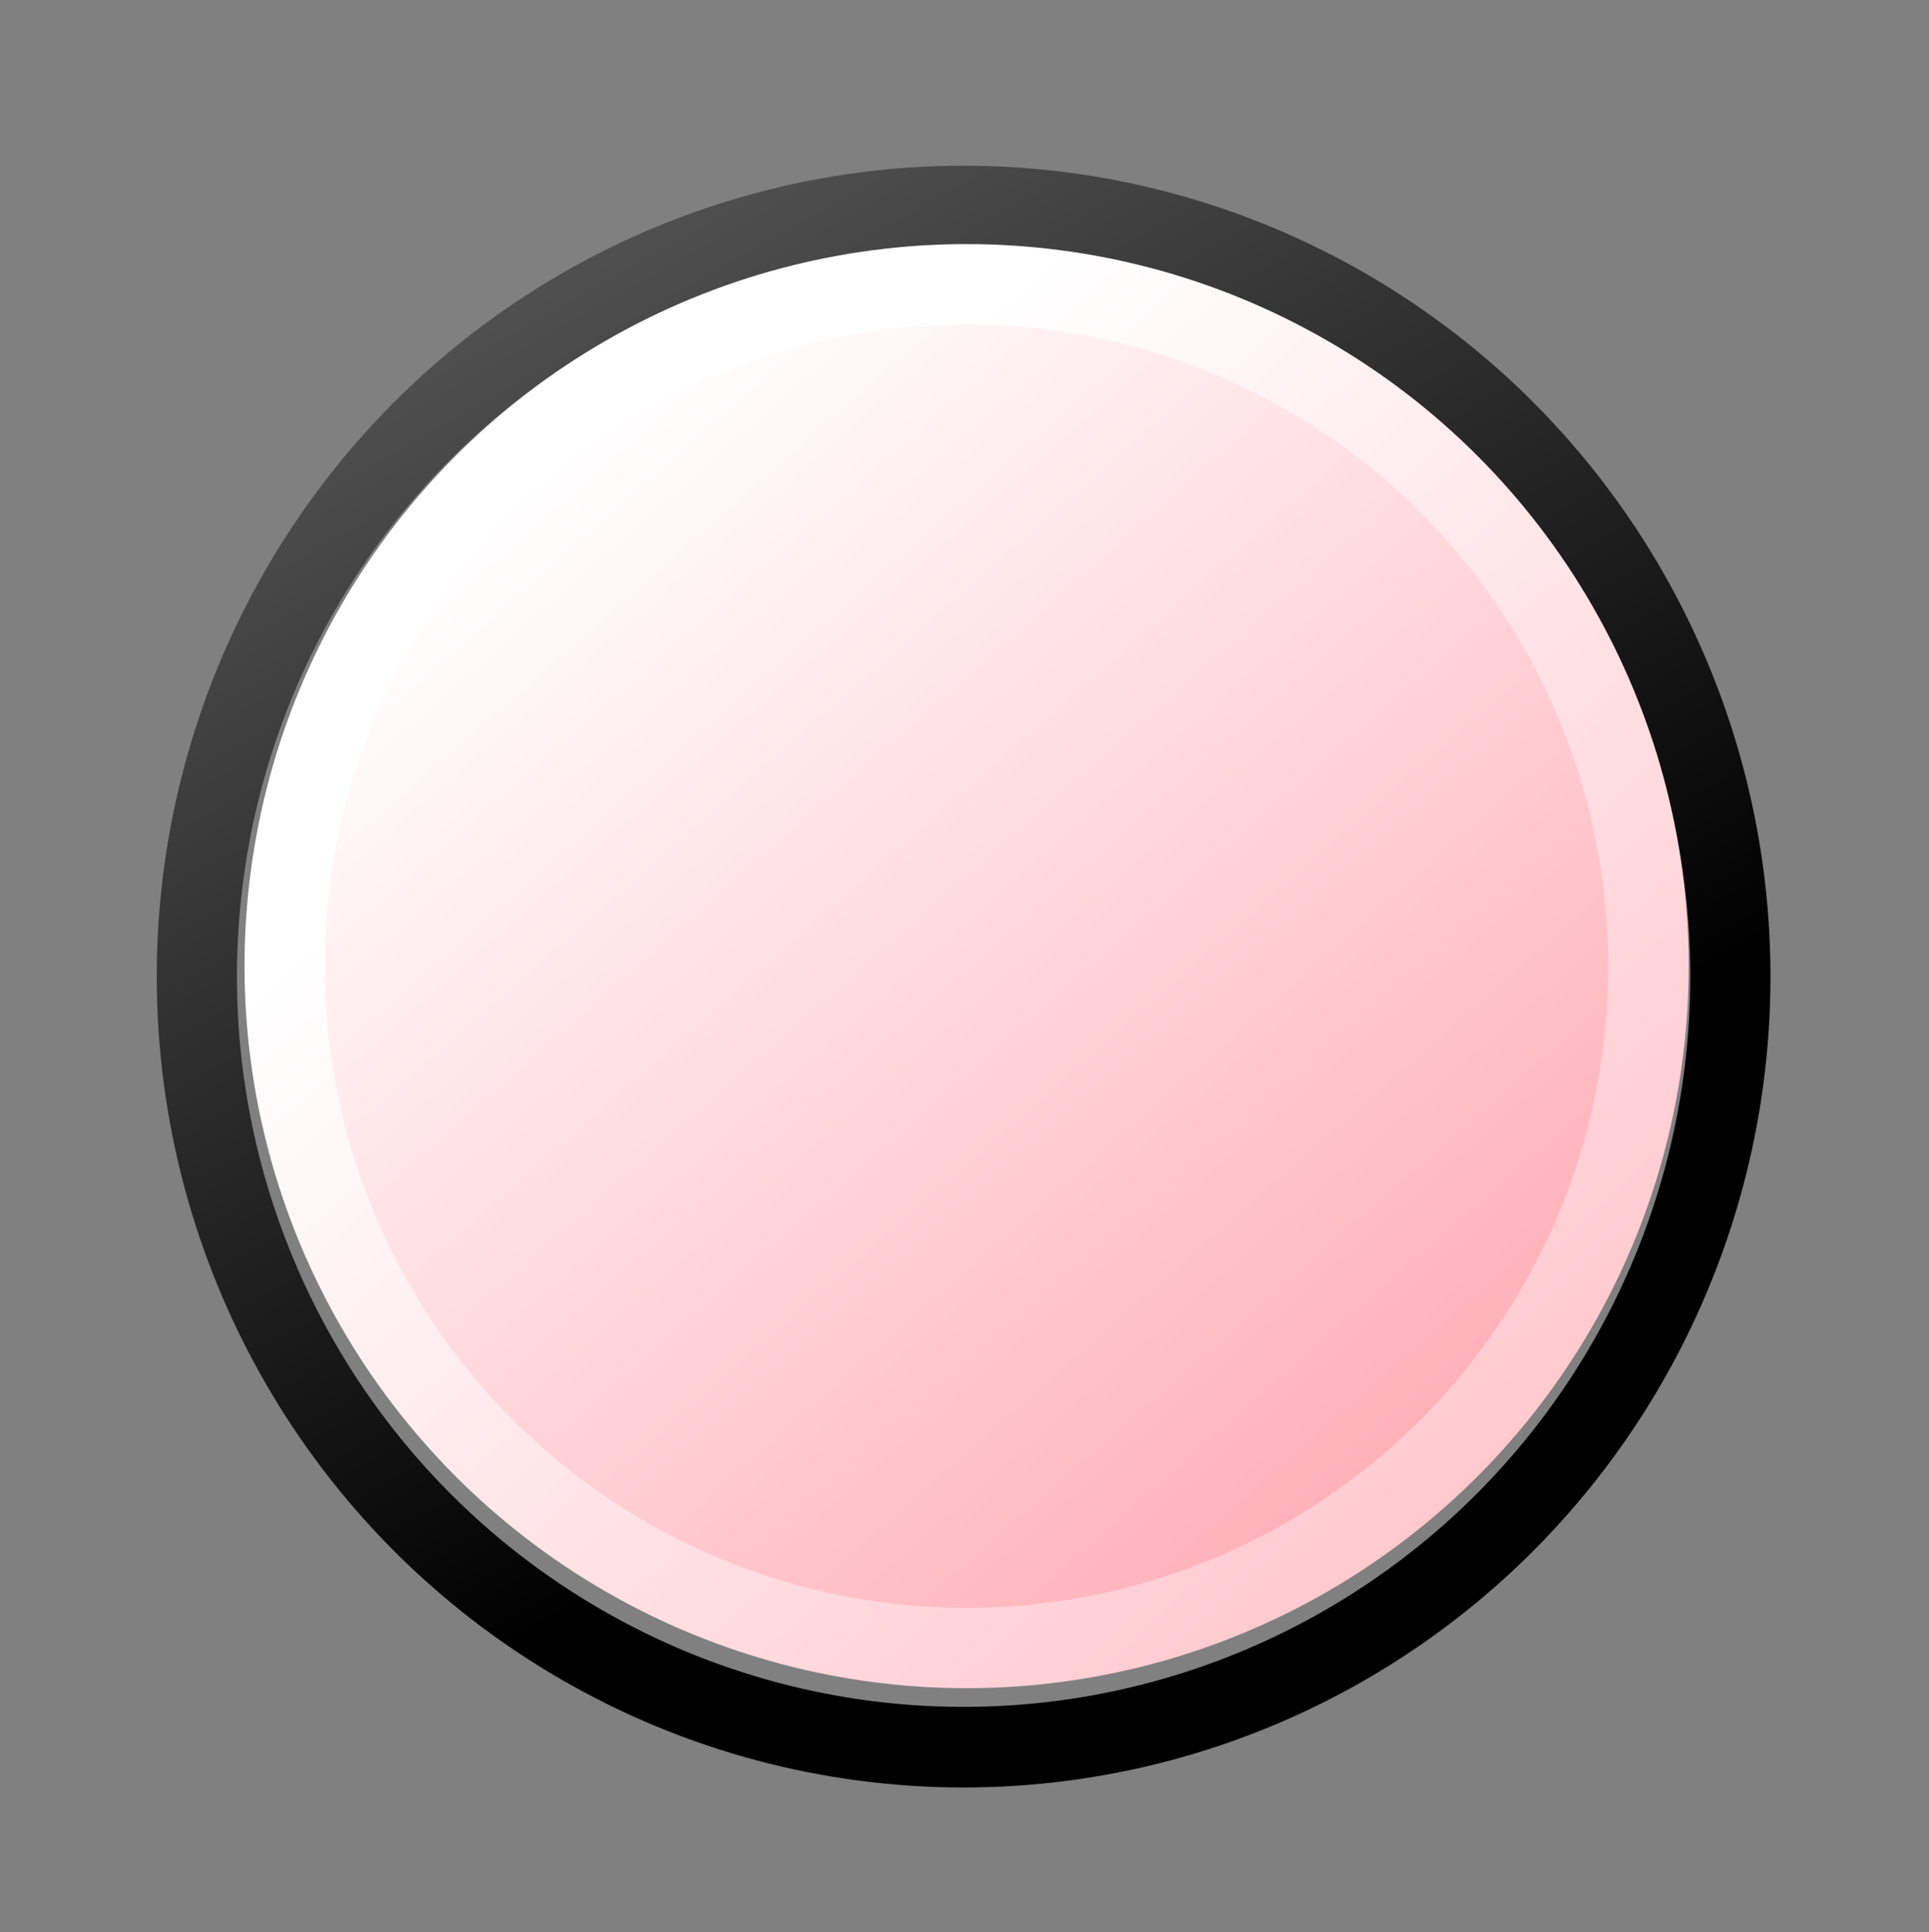 <?xml version="1.0" encoding="UTF-8" standalone="no"?>
<svg xmlns:rdf="http://www.w3.org/1999/02/22-rdf-syntax-ns#" xmlns="http://www.w3.org/2000/svg" version="1.1" xmlns:cc="http://creativecommons.org/ns#" xmlns:xlink="http://www.w3.org/1999/xlink" viewBox="0 0 24 24.039" xmlns:dc="http://purl.org/dc/elements/1.1/">
<rect x="0" y="0" width="24" height="24.039" fill="#808080" stroke="none"/>
<defs>
<linearGradient id="b" y2="167.553" xlink:href="#e" gradientUnits="userSpaceOnUse" x2="123.977" y1="149.374" x1="113.744"/>
<linearGradient id="e">
<stop stop-color="#5a5a5a" offset="0"/>
<stop offset="1"/>
</linearGradient>
<linearGradient id="a">
<stop stop-color="#fff" offset="0"/>
<stop stop-color="#ffacb5" offset="1"/>
</linearGradient>
<linearGradient id="c" y2="180.112" xlink:href="#a" gradientUnits="userSpaceOnUse" x2="137.932" y1="156.459" x1="115.927"/>
<linearGradient id="d" y2="172.626" xlink:href="#a" gradientUnits="userSpaceOnUse" x2="129.23" y1="154.332" x1="113.17"/>
</defs>
<g transform="translate(-450,-145)">
<rect style="color:#000000" height="24" width="24" y="145.039" x="450" stroke-width="1" fill="none"/>
<circle stroke-linejoin="round" style="color:#000000" stroke-width="1.255" stroke-linecap="round" transform="matrix(.795 0 0 .799 364.999 27.713)" stroke="url(#b)" cy="162" cx="122" stroke-miterlimit="0" r="12" fill="none"/>
<circle stroke-linejoin="round" style="color:#000000" stroke-width="1.414" fill-rule="evenodd" stroke-linecap="round" transform="matrix(.707 0 0 .707 375.772 42.487)" stroke="url(#c)" cy="162" cx="122" stroke-miterlimit="0" r="12" fill="url(#d)"/>
<rect style="color:#000000" height="24" width="24" y="145" x="450" stroke-width="1" fill="none"/>
<circle stroke-linejoin="round" style="color:#000000" stroke-width="1.255" stroke-linecap="round" transform="matrix(.795 0 0 .799 364.999 27.674)" stroke="url(#b)" cy="162" cx="122" stroke-miterlimit="0" r="12" fill="none"/>
</g>
</svg>
